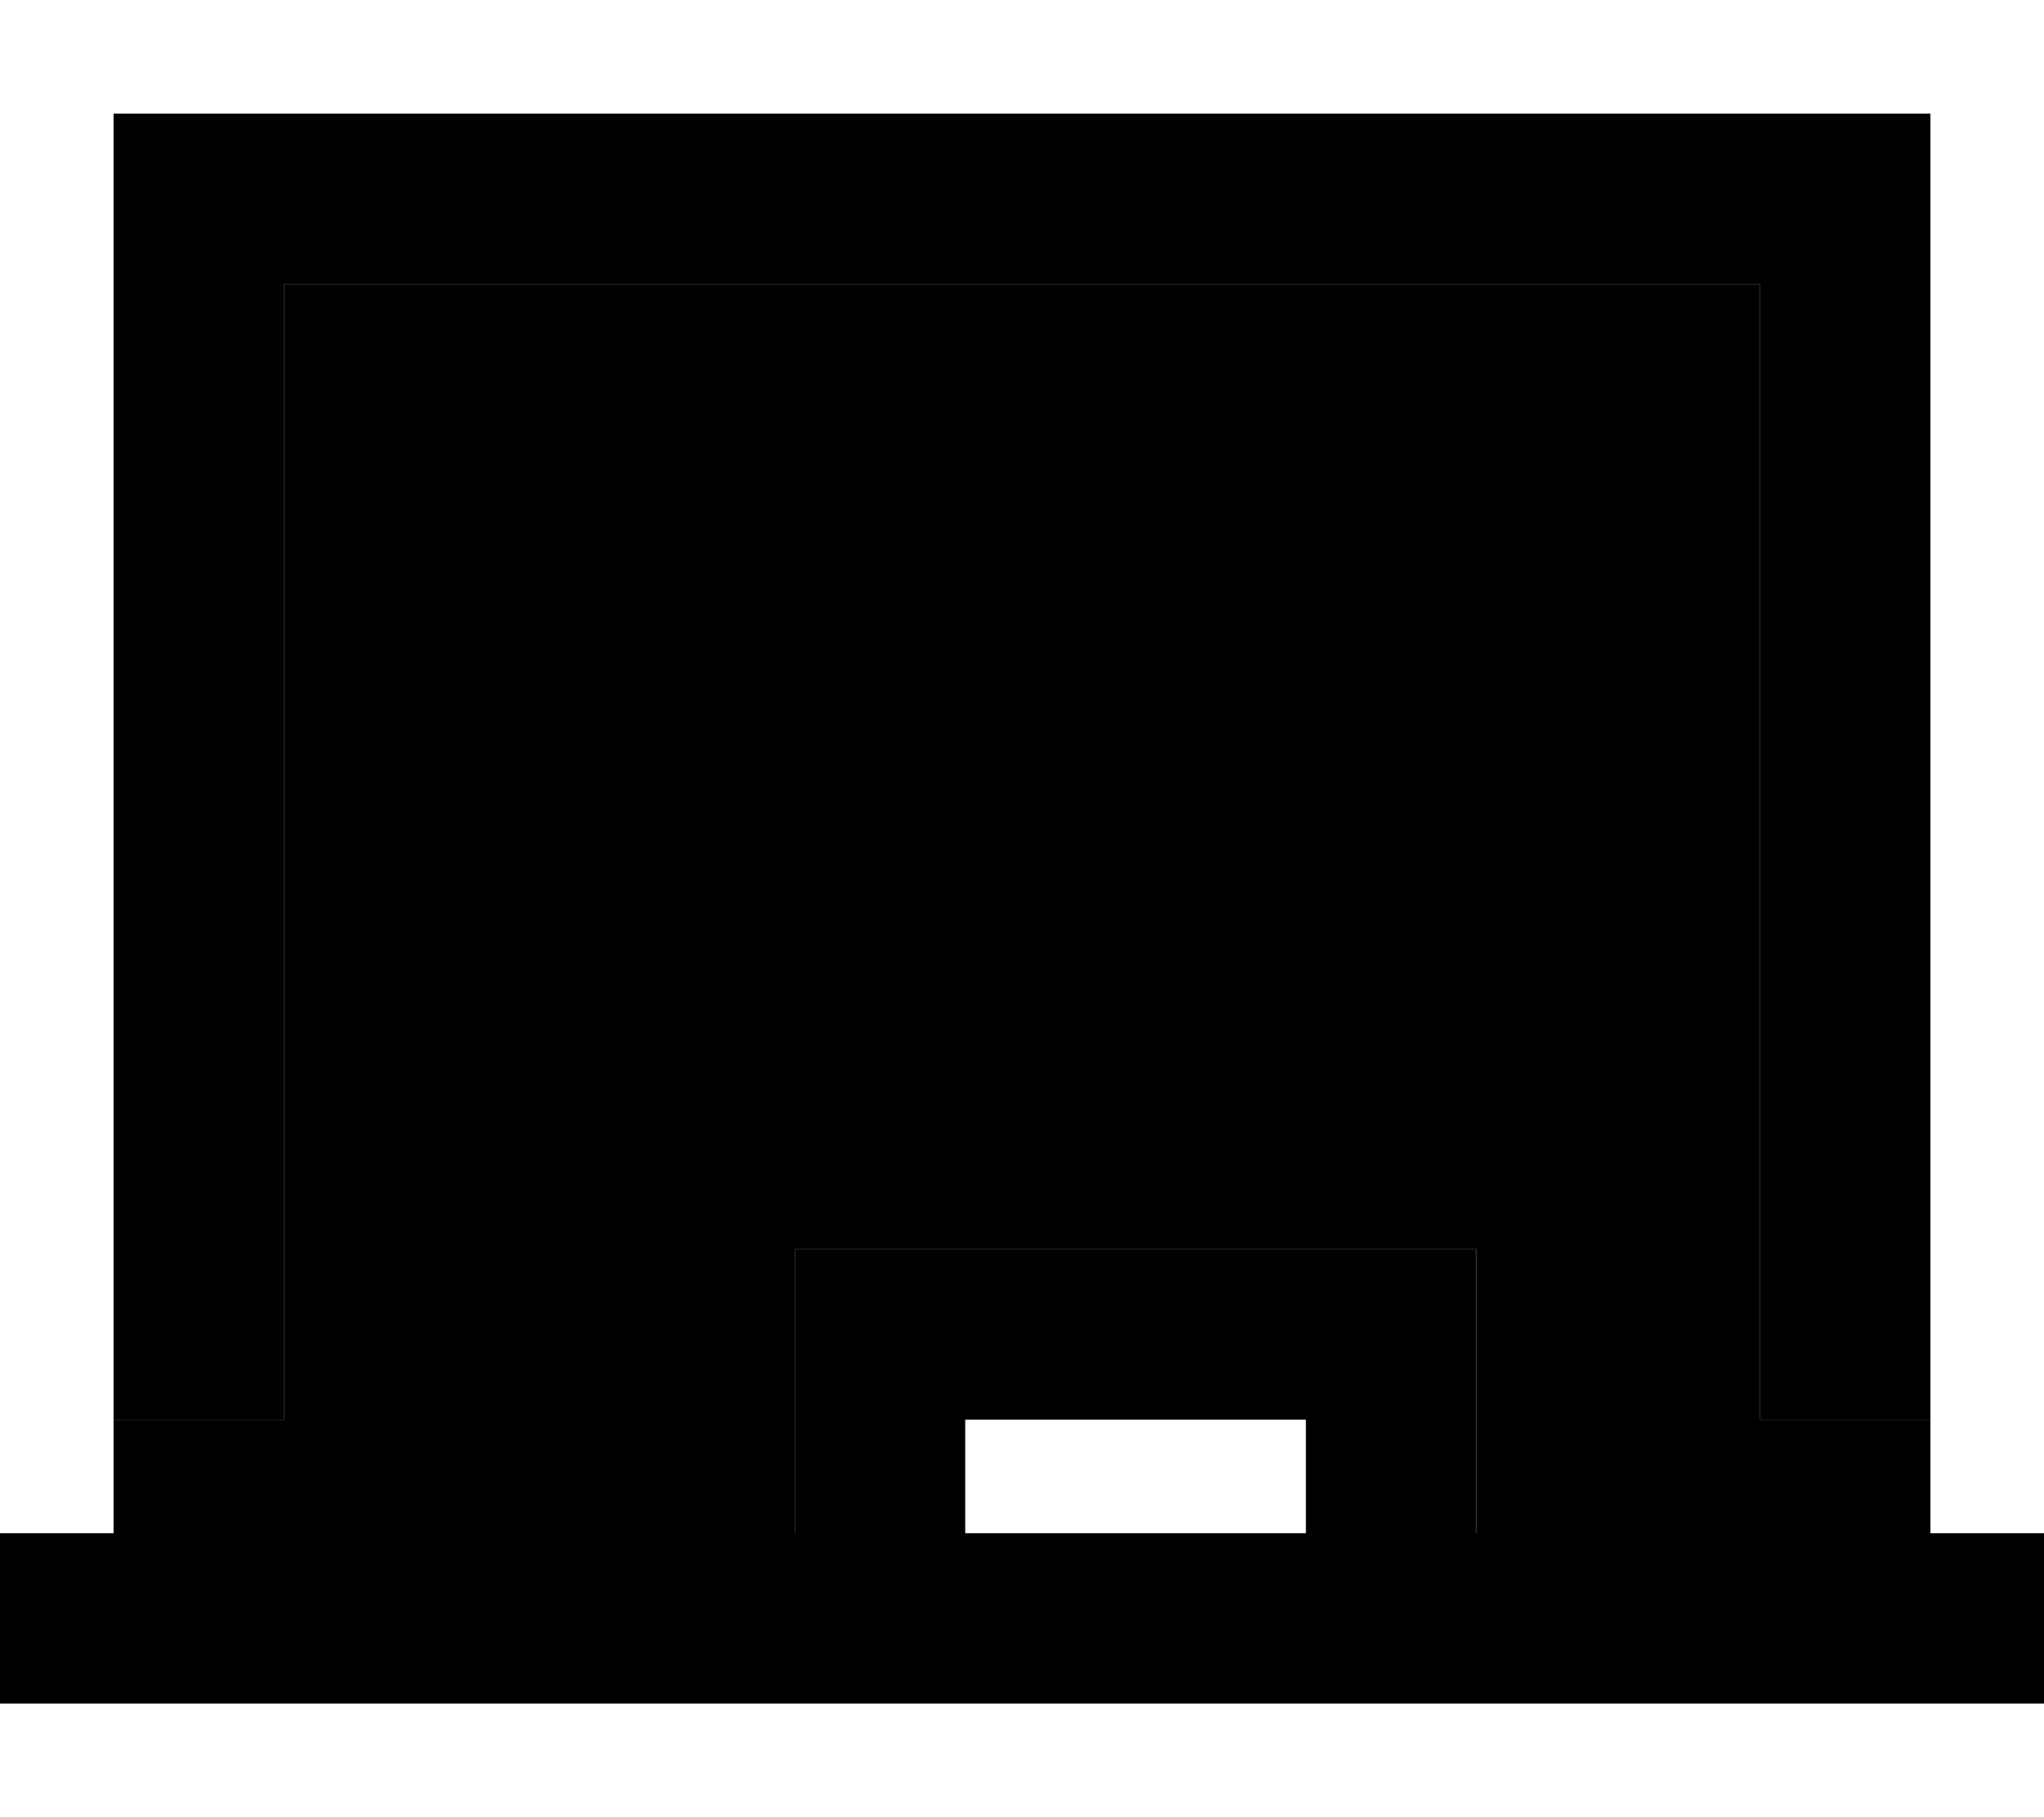 <svg xmlns="http://www.w3.org/2000/svg" viewBox="0 0 576 512"><path class="pr-icon-duotone-secondary" d="M32 400l0 32 192 0 0-56 0-24 24 0 144 0 24 0 0 24 0 56 128 0 0-32-48 0 0-320L80 80l0 320-48 0z"/><path class="pr-icon-duotone-primary" d="M56 32L32 32l0 24 0 344 48 0L80 80l416 0 0 320 48 0 0-344 0-24-24 0L56 32zM224 352l0 24 0 56L24 432 0 432l0 48 24 0 200 0 24 0 144 0 24 0 136 0 24 0 0-48-24 0-136 0 0-56 0-24-24 0-144 0-24 0zm144 48l0 32-96 0 0-32 96 0z"/></svg>
